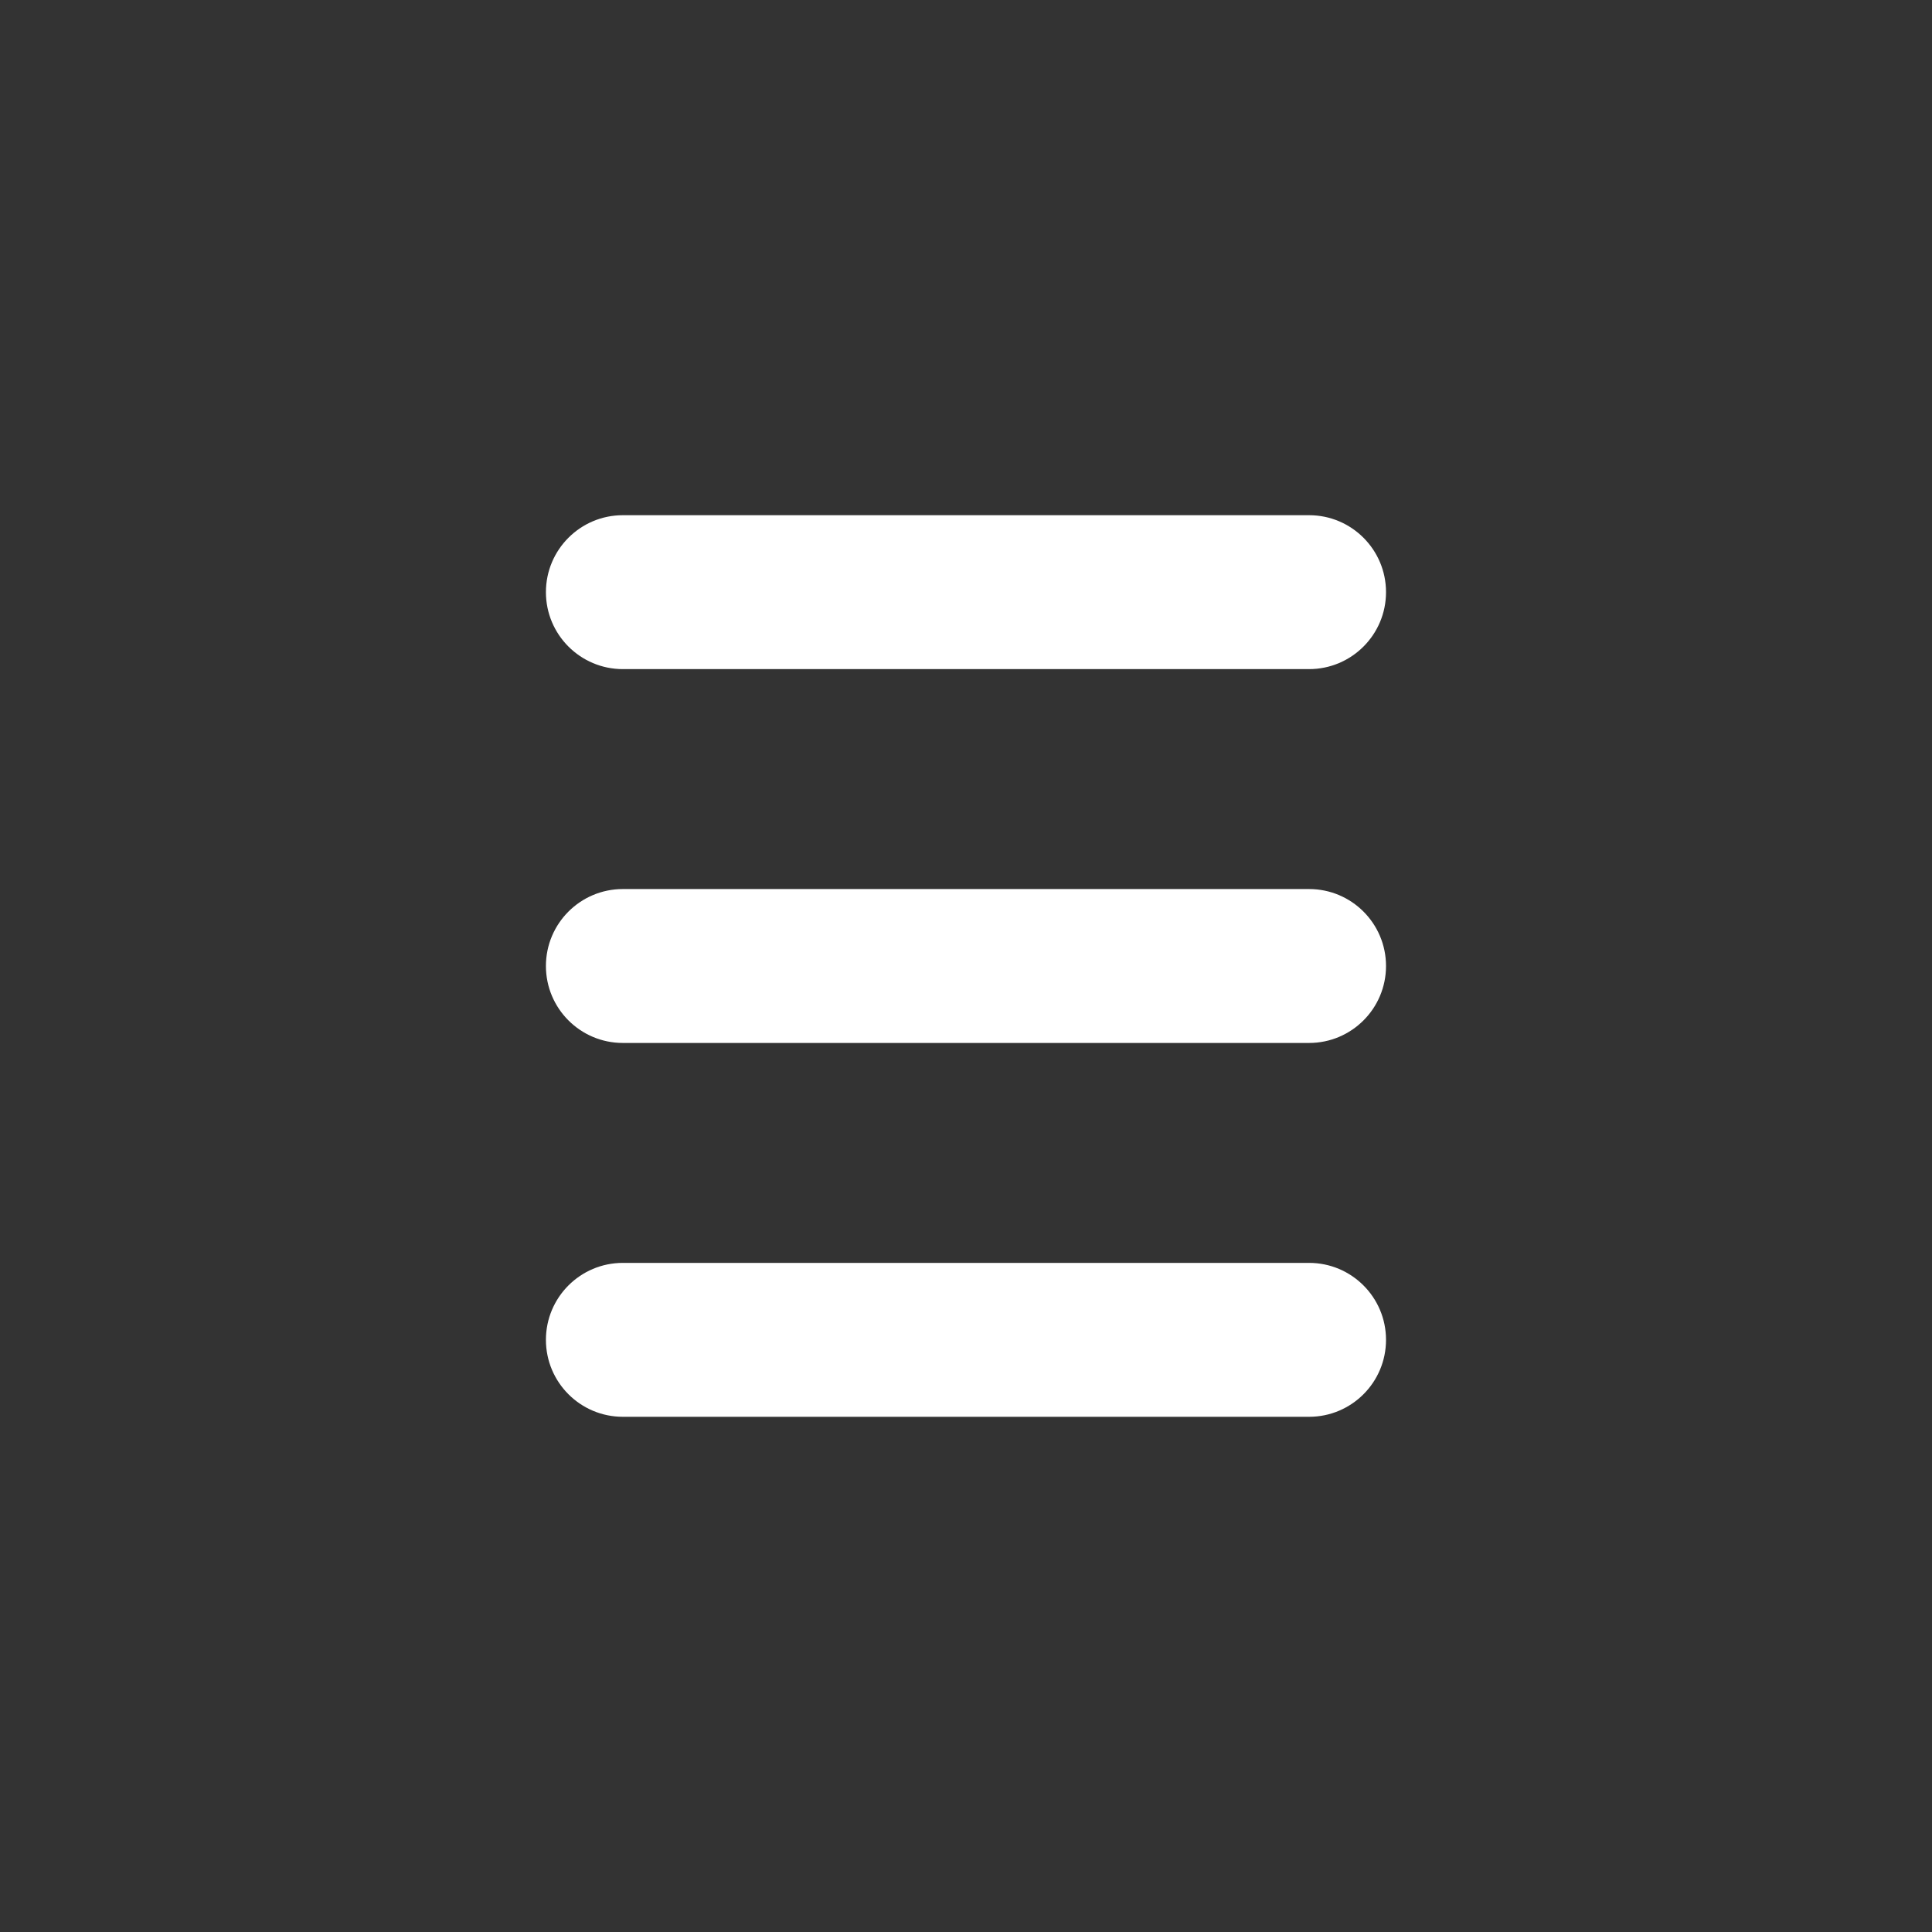 <!-- Generated by IcoMoon.io -->
<svg version="1.1" xmlns="http://www.w3.org/2000/svg" width="30" height="30" viewBox="0 0 30 30">
<rect x="0" y="0" width="30" height="30" fill="#333333" stroke="none"/>
<title>menu-fixed</title>
<path fill="#fff" d="M21.522 9.195c0 0.66-0.535 1.195-1.195 1.195h-10.655c-0.66 0-1.195-0.535-1.195-1.195s0.535-1.195 1.195-1.195h10.655c0.66 0 1.195 0.535 1.195 1.195z"></path>
<path fill="#fff" d="M21.522 15c0 0.66-0.535 1.195-1.195 1.195h-10.655c-0.66 0-1.195-0.535-1.195-1.195s0.535-1.195 1.195-1.195h10.655c0.66 0 1.195 0.535 1.195 1.195z"></path>
<path fill="#fff" d="M21.522 20.805c0 0.66-0.535 1.195-1.195 1.195h-10.655c-0.66 0-1.195-0.535-1.195-1.195s0.535-1.195 1.195-1.195h10.655c0.66 0 1.195 0.535 1.195 1.195z"></path>
</svg>
